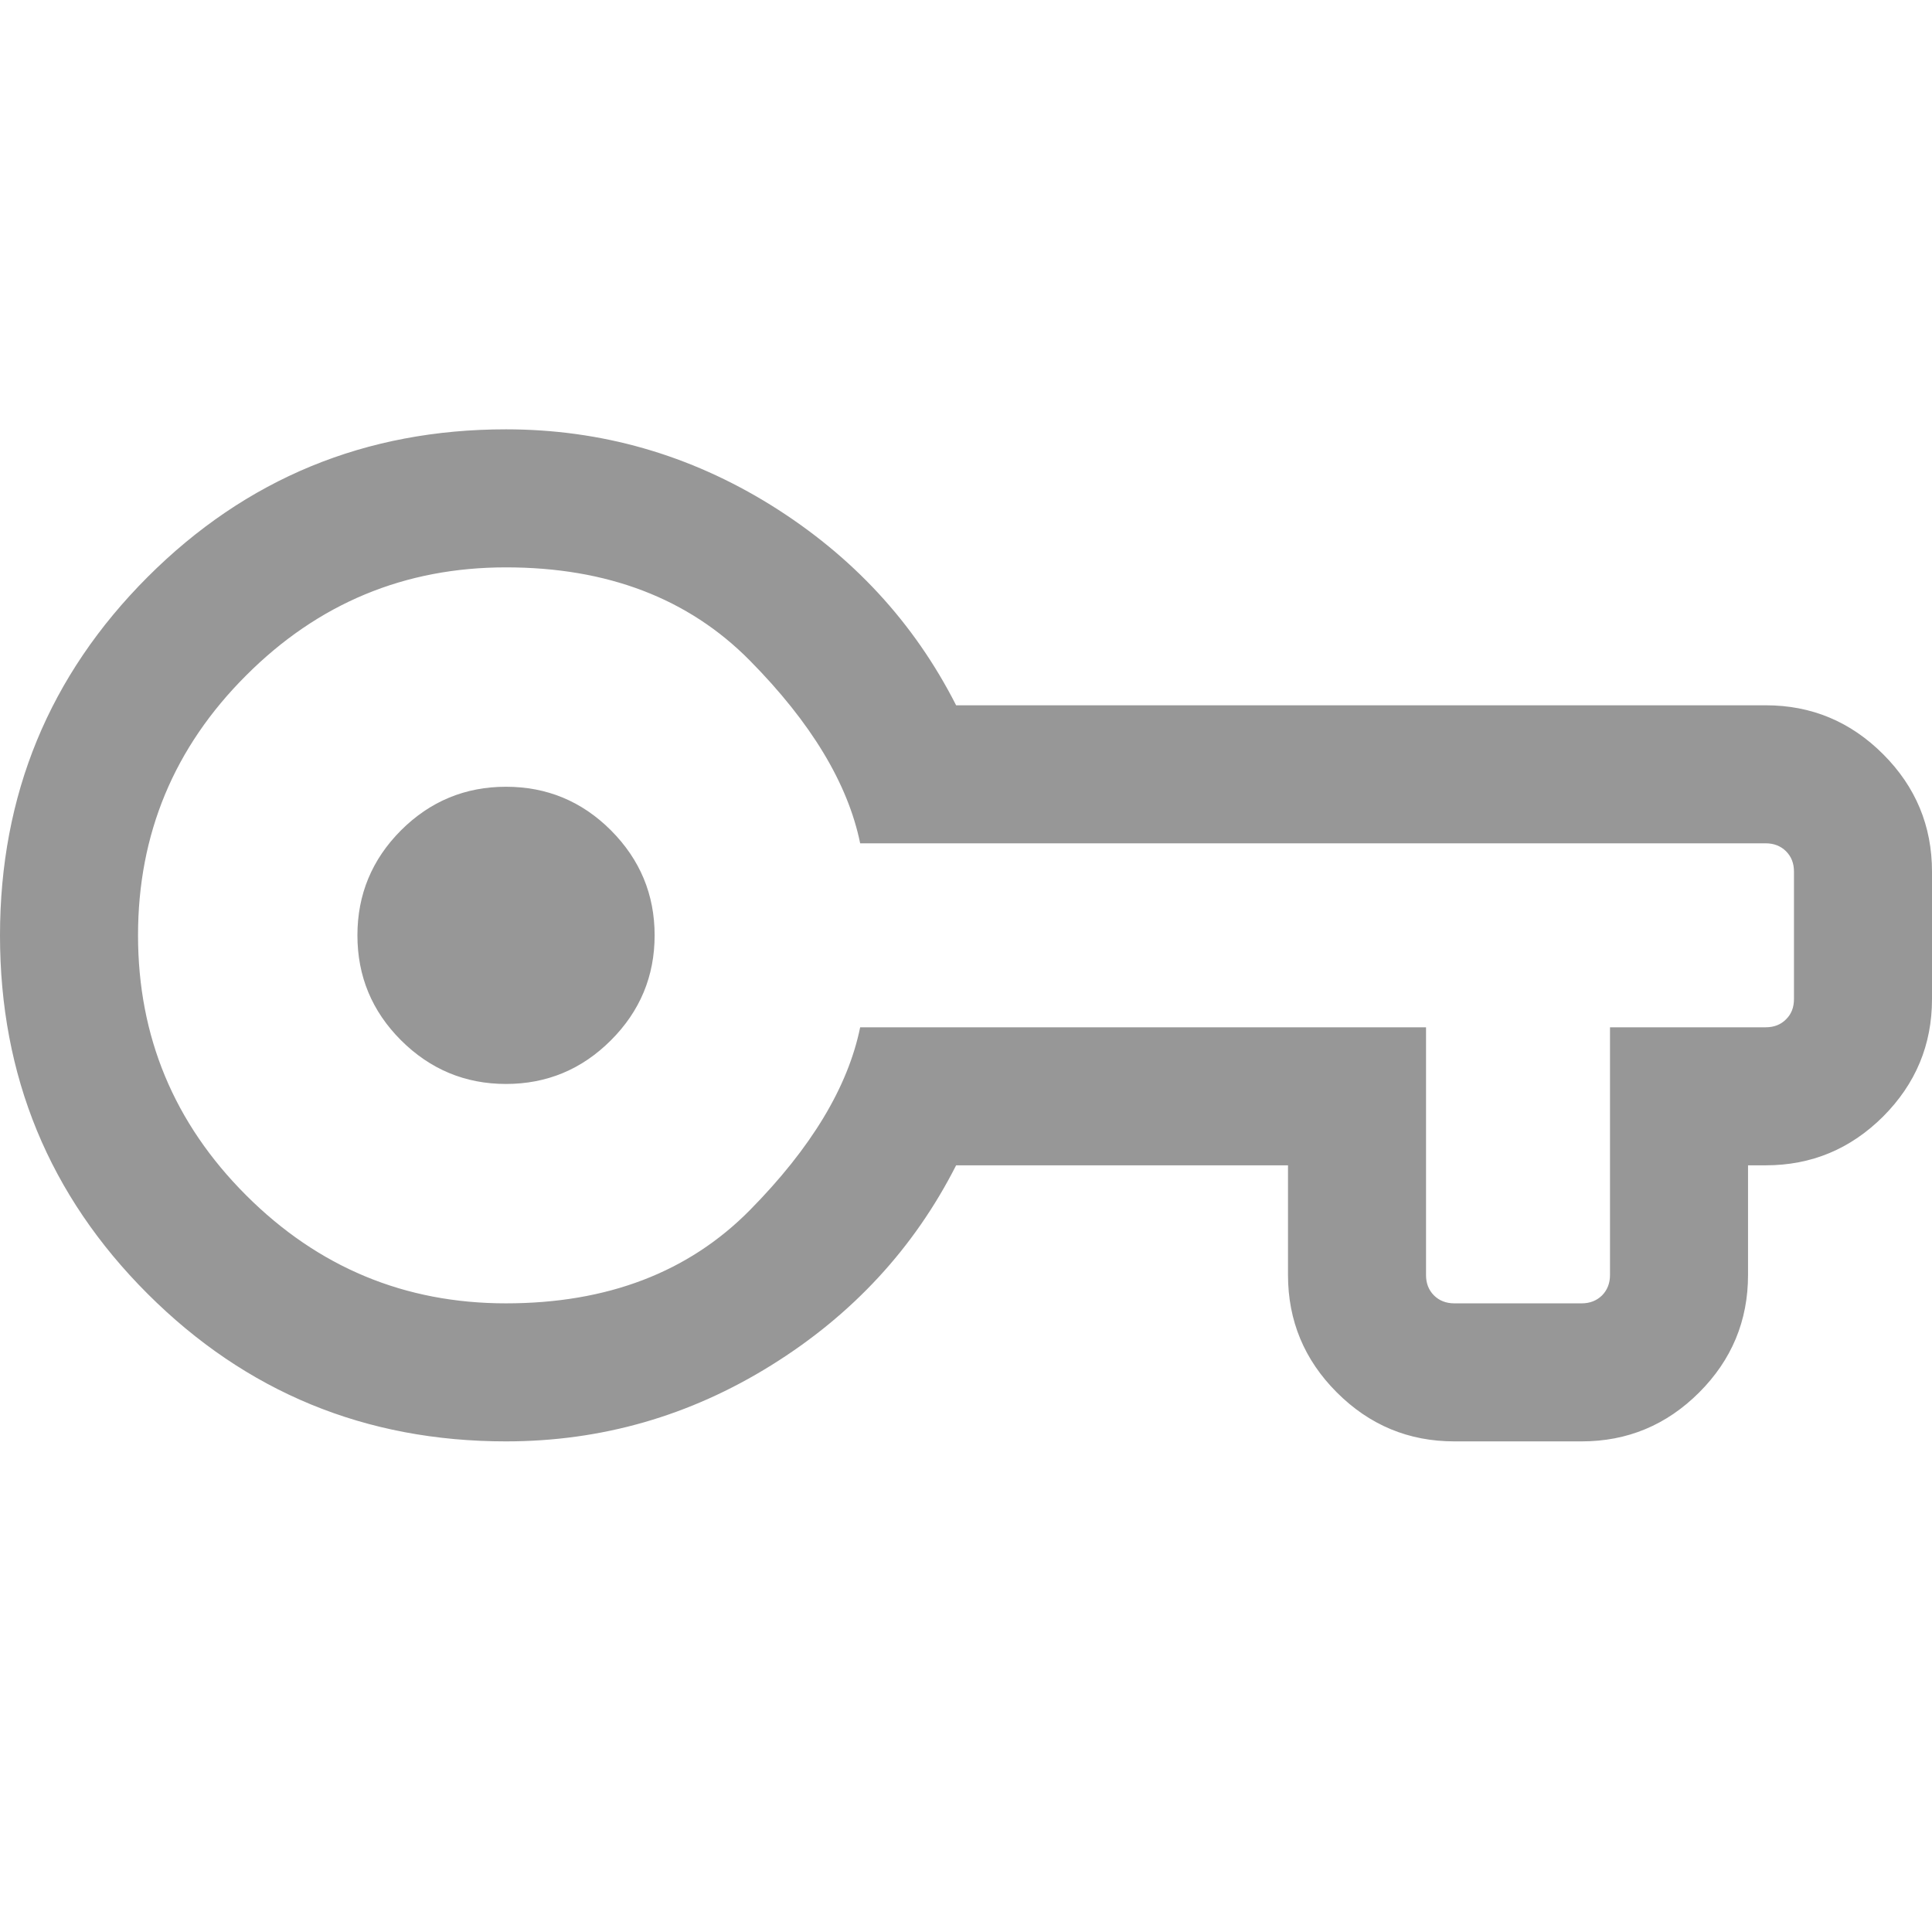 <svg width="18" height="18" viewBox="0 0 18 18" fill="none" xmlns="http://www.w3.org/2000/svg">
<path d="M4.714 13.429C3.405 13.429 2.292 12.97 1.375 12.054C0.458 11.138 0 10.025 0 8.716C0 7.407 0.458 6.294 1.375 5.376C2.292 4.459 3.405 4 4.714 4C5.602 4 6.425 4.236 7.184 4.707C7.942 5.179 8.516 5.8 8.908 6.571H16.451C16.877 6.571 17.241 6.723 17.545 7.027C17.848 7.33 18 7.695 18 8.121V9.308C18 9.734 17.848 10.098 17.545 10.402C17.241 10.705 16.877 10.857 16.451 10.857H16.286V11.879C16.286 12.305 16.134 12.67 15.831 12.973C15.527 13.277 15.162 13.429 14.736 13.429H13.55C13.123 13.429 12.759 13.277 12.455 12.973C12.152 12.67 12 12.305 12 11.879V10.857H8.908C8.516 11.629 7.942 12.25 7.184 12.721C6.425 13.193 5.602 13.429 4.714 13.429ZM4.714 12.143C5.657 12.143 6.414 11.854 6.986 11.275C7.557 10.696 7.9 10.129 8.014 9.571H13.286V11.879C13.286 11.956 13.31 12.019 13.36 12.069C13.409 12.118 13.473 12.143 13.55 12.143H14.736C14.813 12.143 14.876 12.118 14.926 12.069C14.975 12.019 15 11.956 15 11.879V9.571H16.451C16.527 9.571 16.591 9.547 16.64 9.497C16.69 9.448 16.714 9.385 16.714 9.308V8.121C16.714 8.044 16.69 7.981 16.64 7.931C16.591 7.882 16.527 7.857 16.451 7.857H8.014C7.9 7.3 7.557 6.732 6.986 6.154C6.414 5.575 5.657 5.286 4.714 5.286C3.771 5.286 2.964 5.621 2.293 6.293C1.621 6.964 1.286 7.771 1.286 8.714C1.286 9.657 1.621 10.464 2.293 11.136C2.964 11.807 3.771 12.143 4.714 12.143ZM4.714 10.099C5.095 10.099 5.421 9.963 5.692 9.692C5.963 9.421 6.099 9.095 6.099 8.714C6.099 8.334 5.963 8.008 5.692 7.736C5.421 7.465 5.095 7.33 4.714 7.33C4.334 7.33 4.008 7.465 3.736 7.736C3.465 8.008 3.33 8.334 3.33 8.714C3.33 9.095 3.465 9.421 3.736 9.692C4.008 9.963 4.334 10.099 4.714 10.099Z" fill="#979797"/>
</svg>
